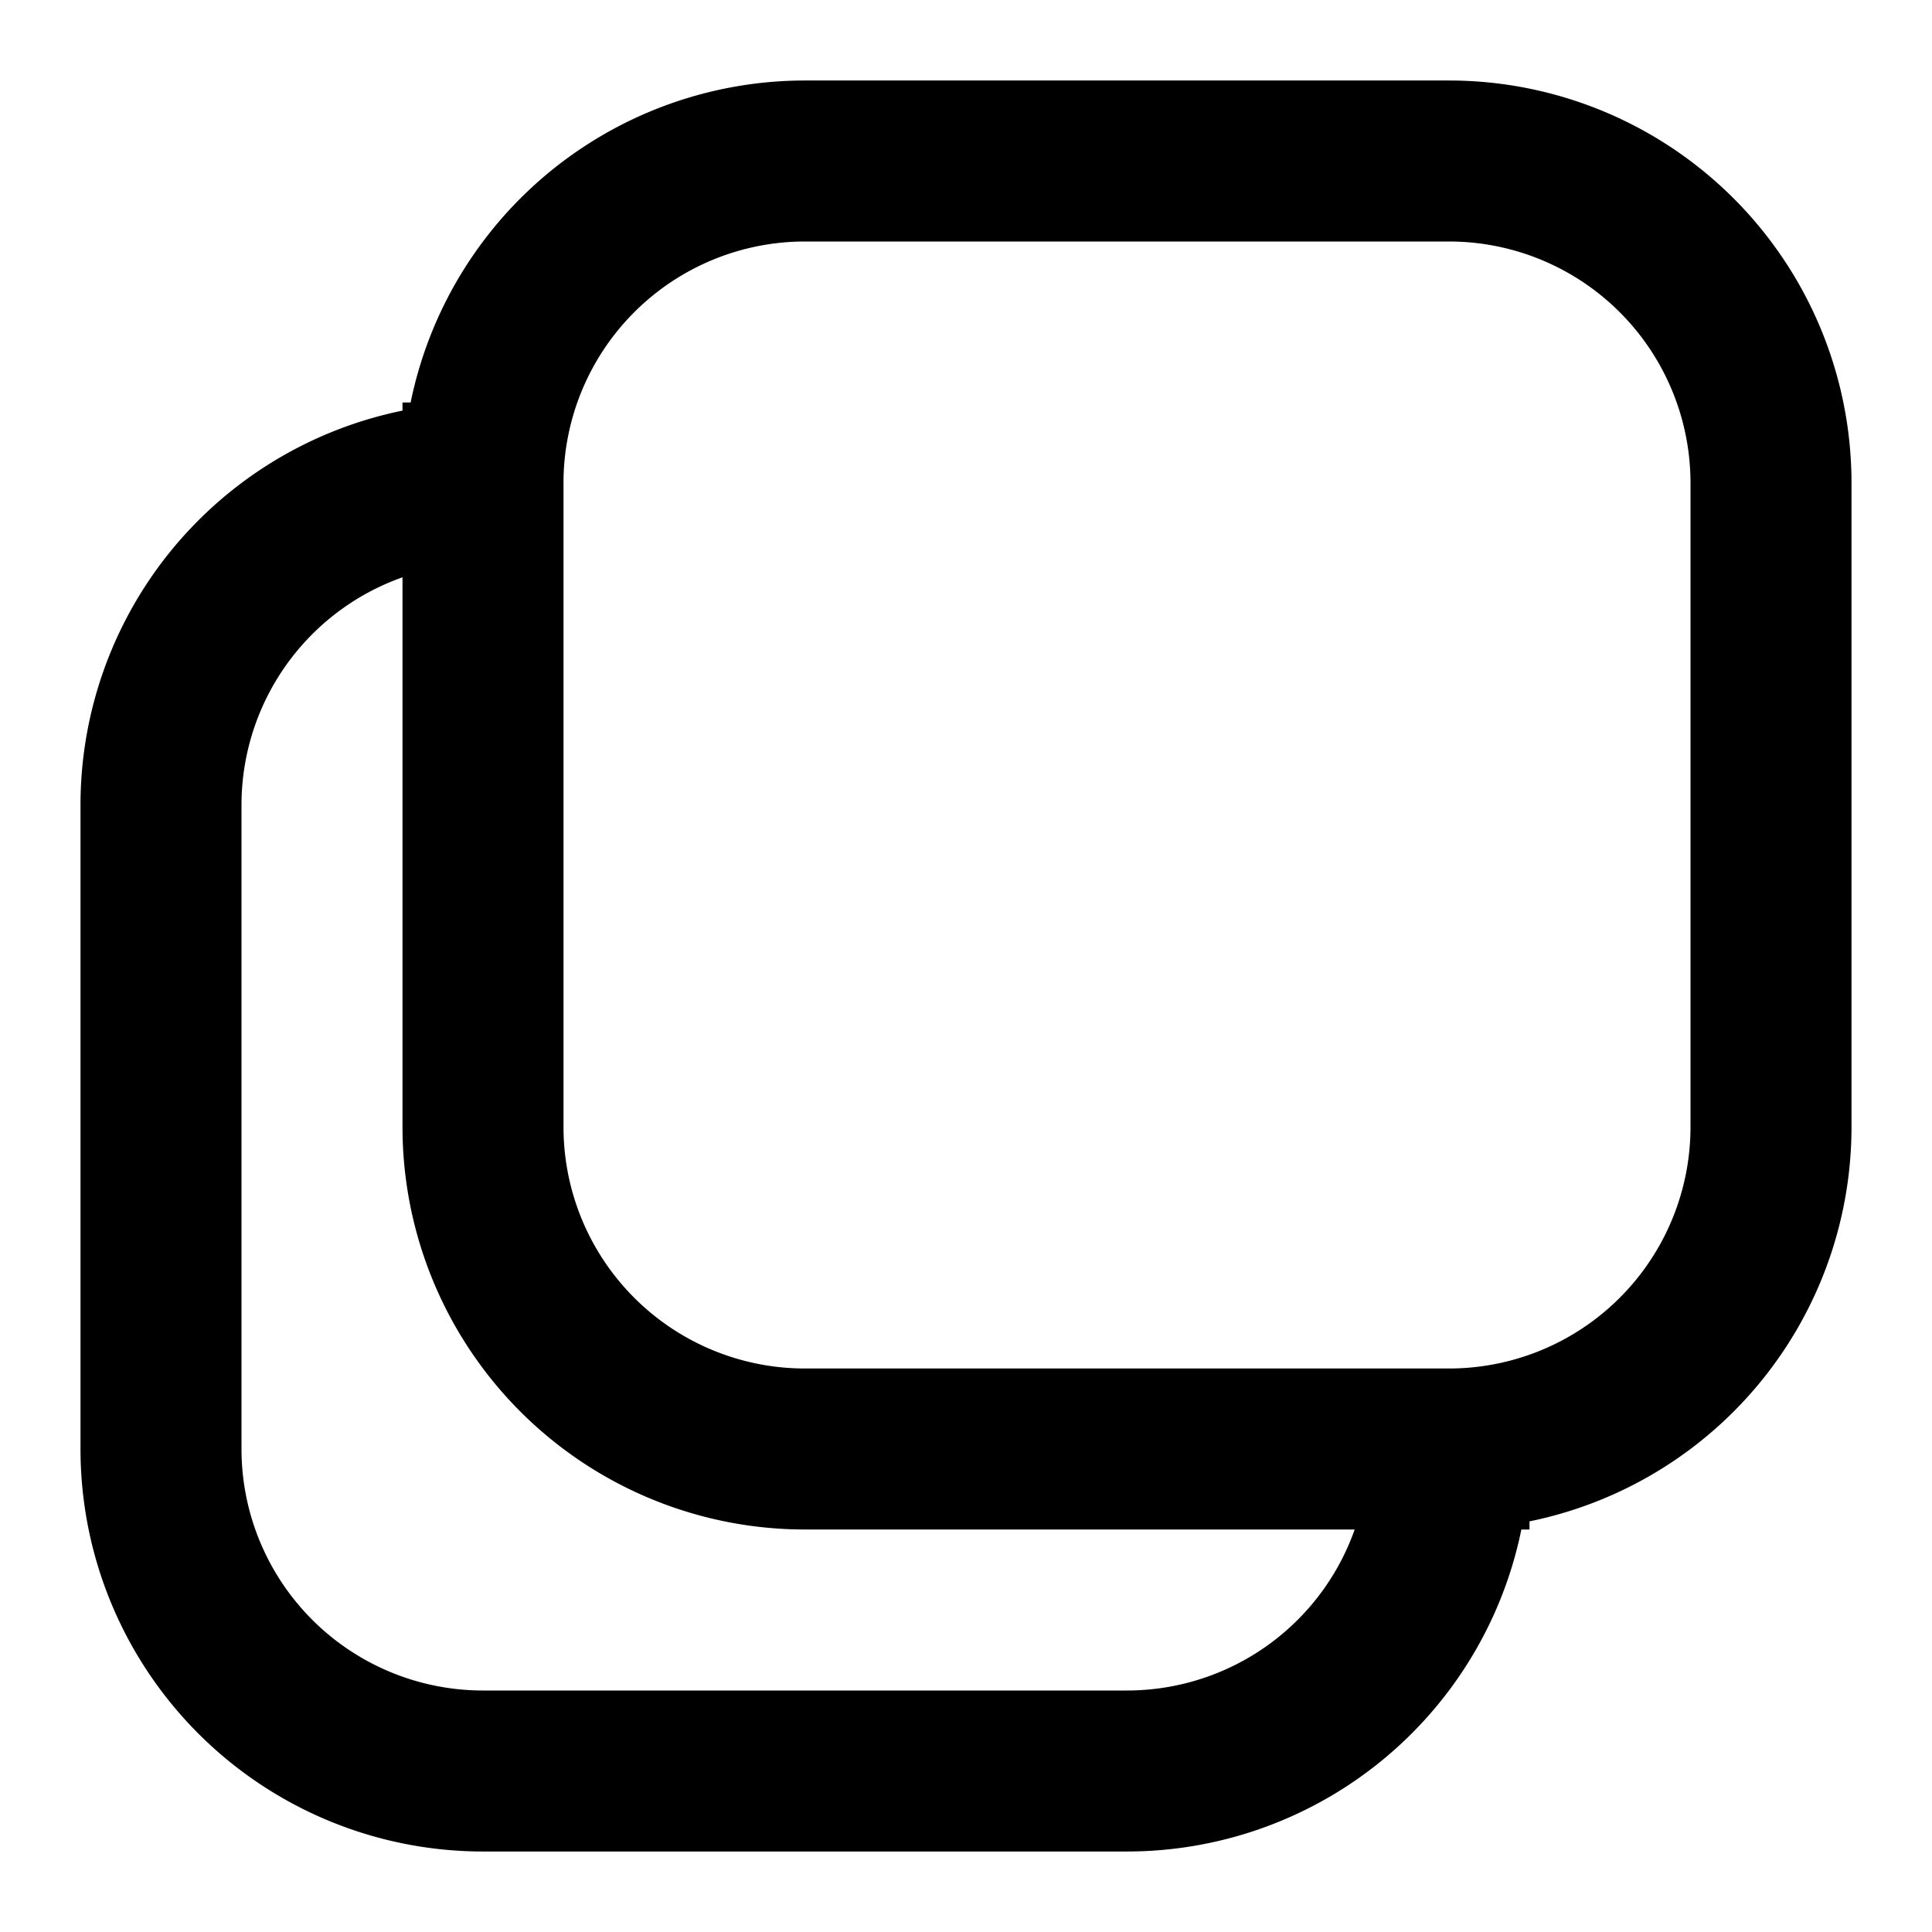 <svg xmlns="http://www.w3.org/2000/svg" width="24" height="24" fill="none" viewBox="0 0 24 24">
  <path stroke="currentColor" stroke-linecap="square" stroke-width="2" d="M6 6v8a4 4 0 0 0 4 4h8M6 6v0a4 4 0 0 1 4-4h8a4 4 0 0 1 4 4v8a4 4 0 0 1-4 4v0M6 6v0a4 4 0 0 0-4 4v8a4 4 0 0 0 4 4h8a4 4 0 0 0 4-4v0"/>
</svg>
